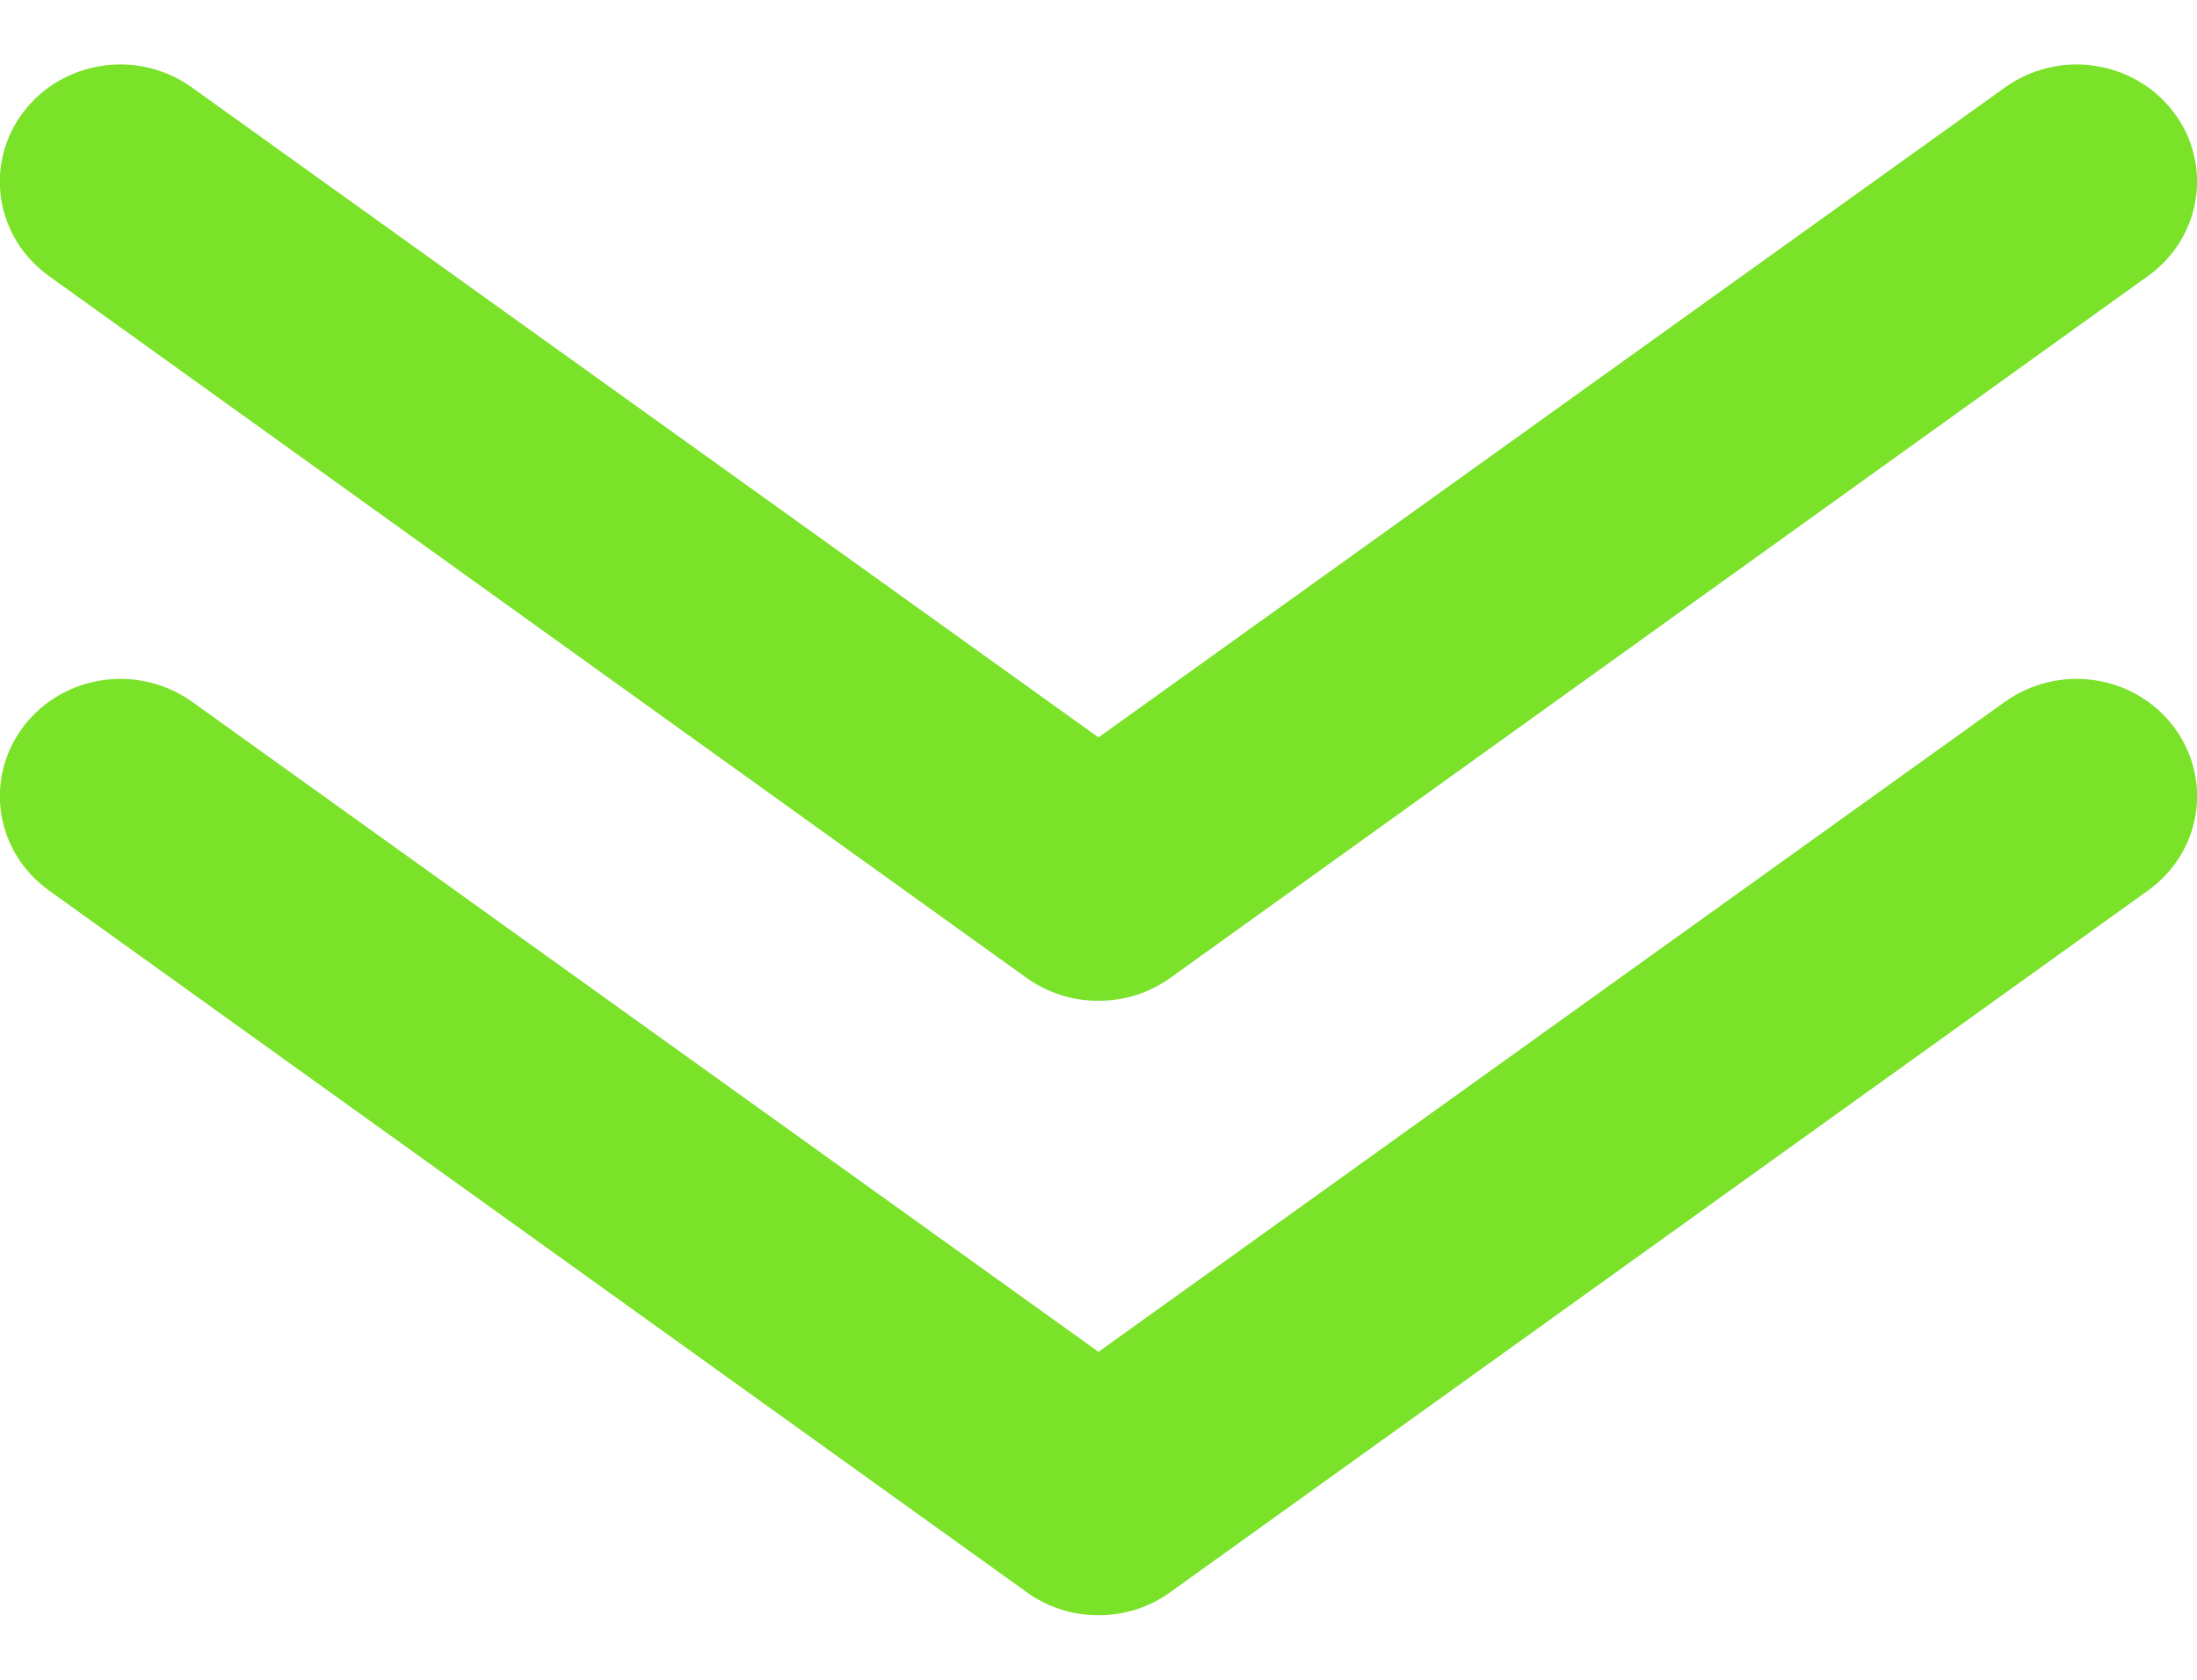 <svg width="17" height="13" viewBox="0 0 17 13" fill="none" xmlns="http://www.w3.org/2000/svg">
<path d="M8.5 7.745C8.3 7.746 8.106 7.684 7.945 7.569L0.377 2.135C0.279 2.064 0.195 1.975 0.132 1.873C0.069 1.771 0.027 1.658 0.009 1.54C-0.028 1.302 0.034 1.06 0.181 0.867C0.328 0.673 0.548 0.545 0.793 0.509C1.037 0.473 1.287 0.534 1.485 0.677L8.5 5.707L15.514 0.677C15.613 0.606 15.724 0.555 15.843 0.526C15.962 0.497 16.085 0.491 16.207 0.509C16.328 0.527 16.444 0.567 16.549 0.629C16.654 0.69 16.745 0.771 16.818 0.867C16.891 0.962 16.944 1.071 16.973 1.187C17.003 1.302 17.009 1.422 16.99 1.54C16.972 1.658 16.93 1.771 16.867 1.873C16.804 1.975 16.721 2.064 16.622 2.135L9.054 7.569C8.893 7.684 8.699 7.746 8.5 7.745Z" fill="#7AE229"/>
<path d="M8.5 12.5C8.301 12.501 8.106 12.439 7.946 12.323L0.377 6.89C0.178 6.747 0.046 6.533 0.009 6.295C-0.027 6.057 0.035 5.815 0.182 5.622C0.329 5.428 0.549 5.3 0.793 5.264C1.038 5.228 1.287 5.289 1.486 5.431L8.5 10.462L15.514 5.431C15.713 5.289 15.962 5.228 16.207 5.264C16.451 5.3 16.671 5.428 16.818 5.622C16.965 5.815 17.027 6.057 16.991 6.295C16.954 6.533 16.822 6.747 16.623 6.89L9.054 12.323C8.894 12.439 8.699 12.501 8.5 12.5Z" fill="#7AE229"/>
</svg>
